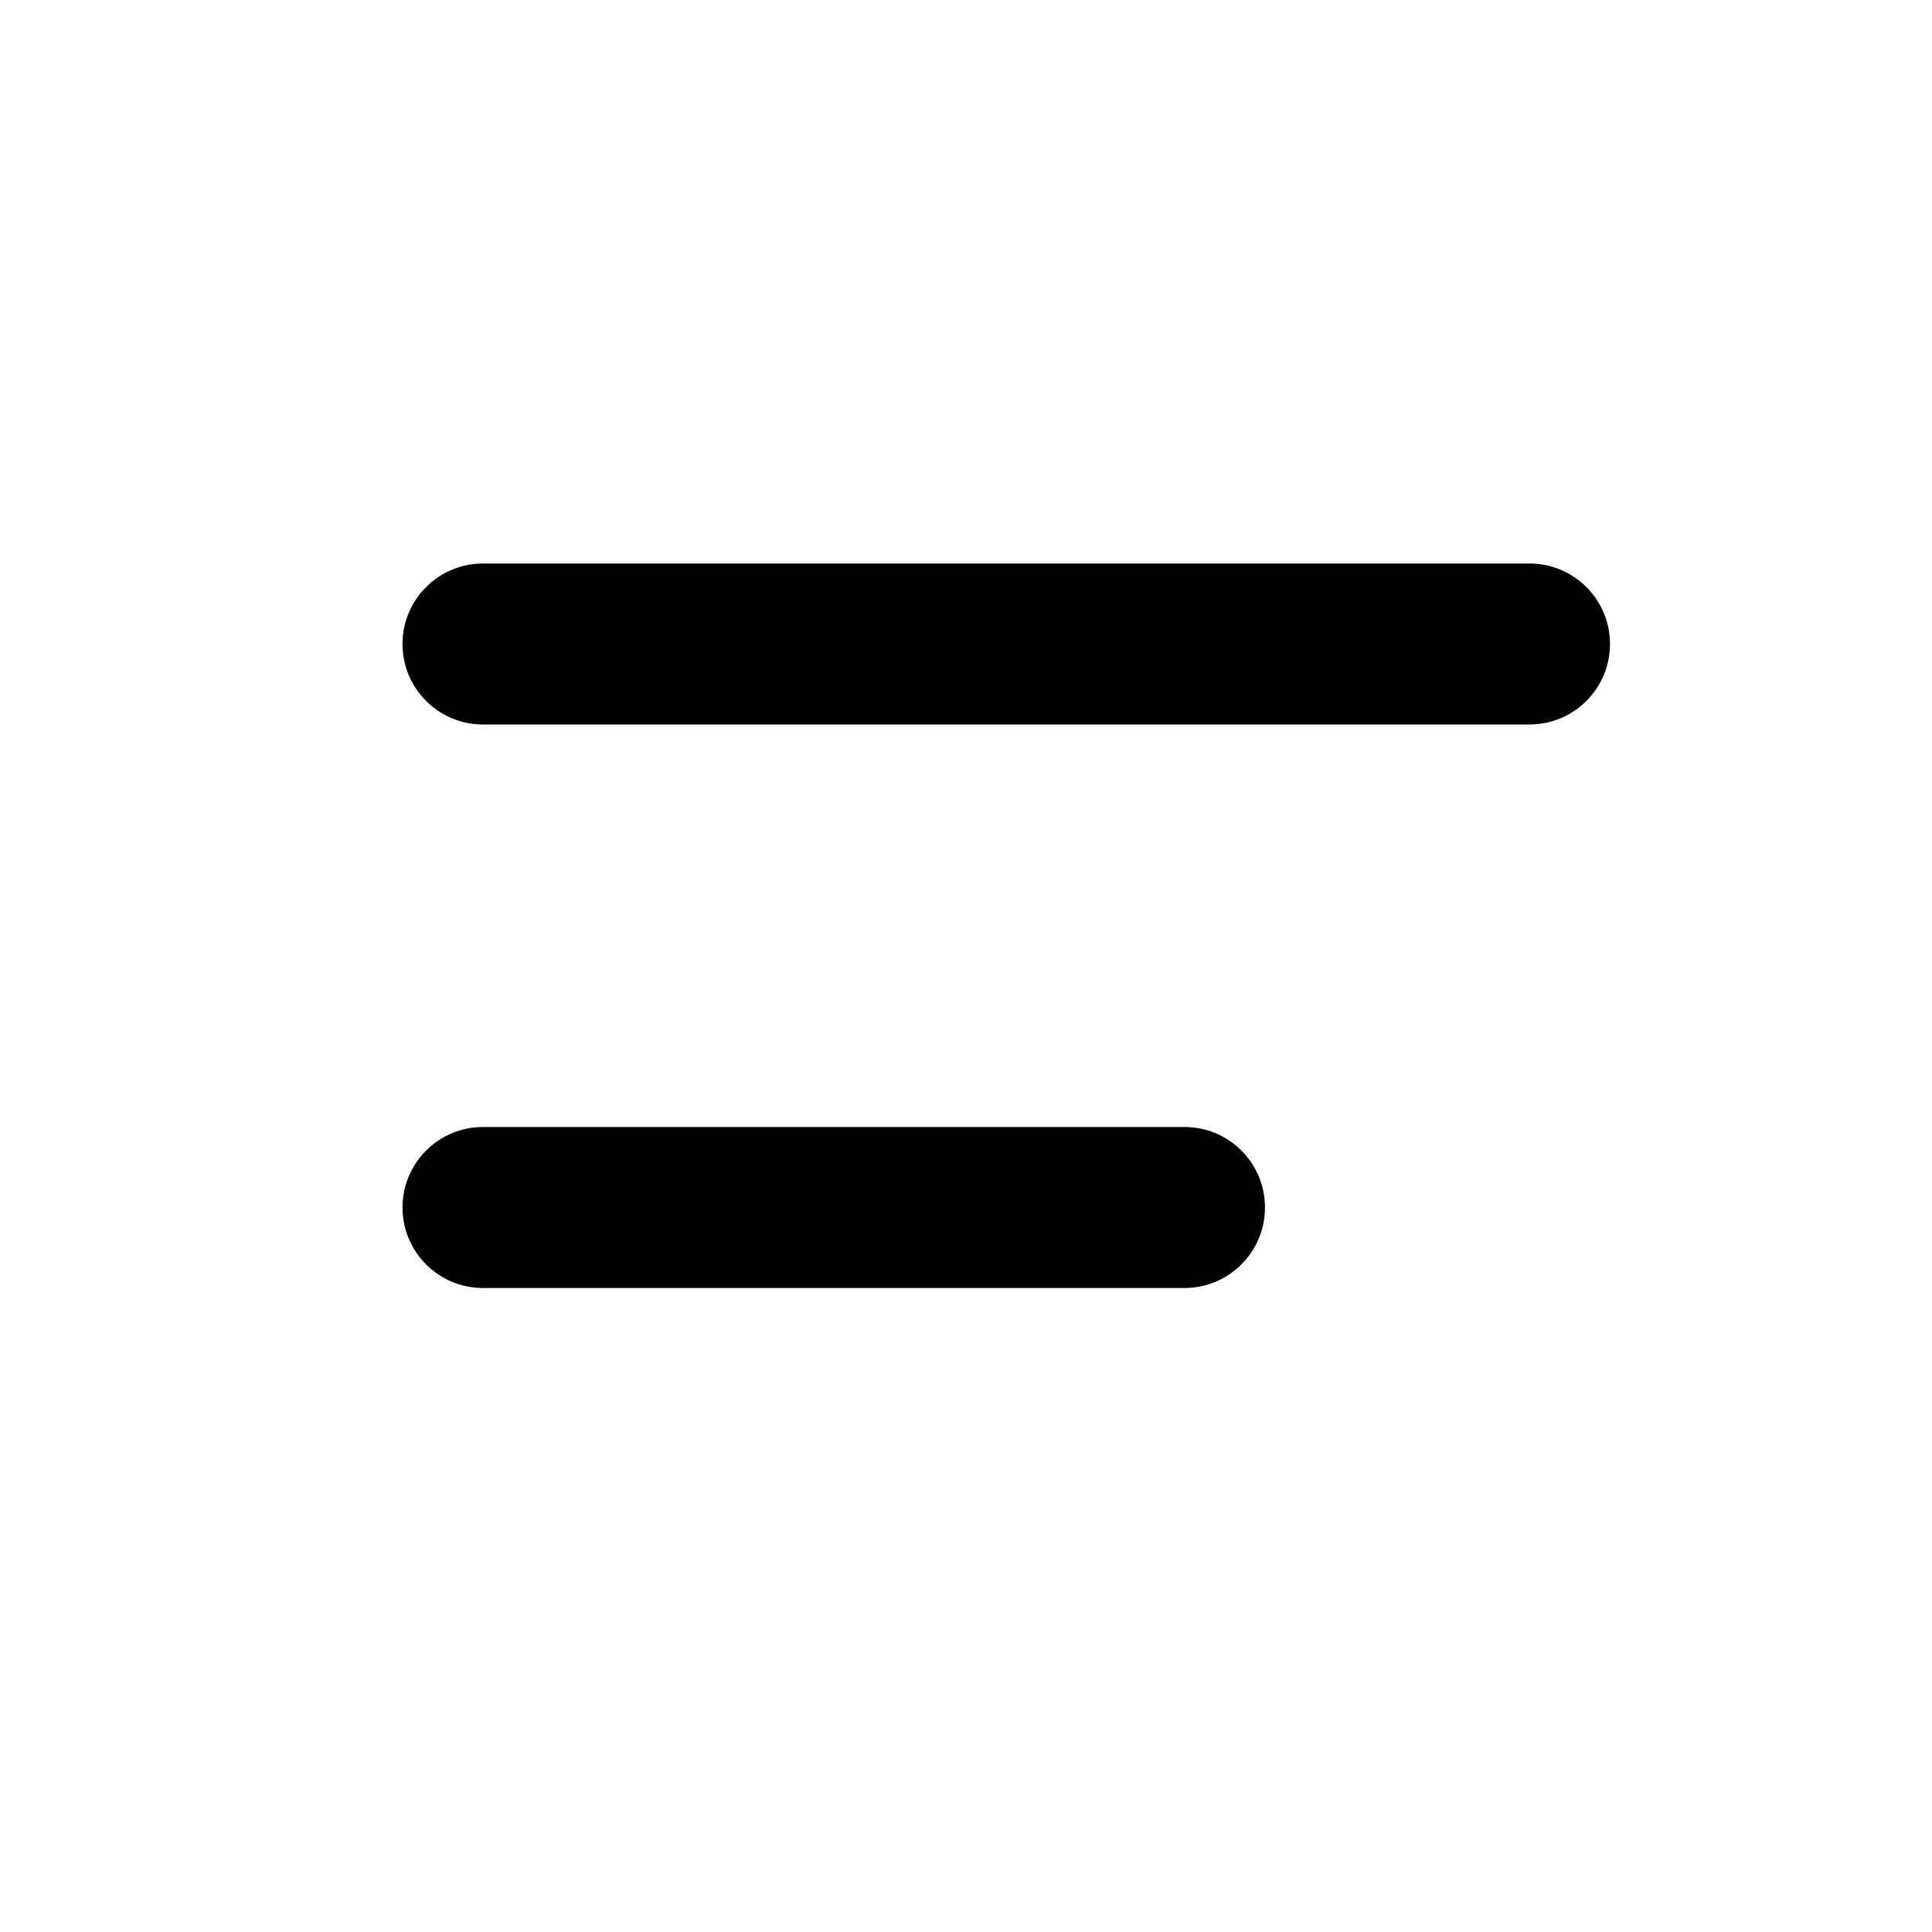 <svg width="24" height="24" viewBox="0 0 24 24" fill="none" xmlns="http://www.w3.org/2000/svg">
<path fill-rule="evenodd" clip-rule="evenodd" d="M6 7C5.448 7 5 7.448 5 8C5 8.552 5.448 9 6 9H19C19.552 9 20 8.552 20 8C20 7.448 19.552 7 19 7H6ZM6 14C5.448 14 5 14.448 5 15C5 15.552 5.448 16 6 16H14.714C15.267 16 15.714 15.552 15.714 15C15.714 14.448 15.267 14 14.714 14H6Z" fill="currentColor"/>
</svg>
